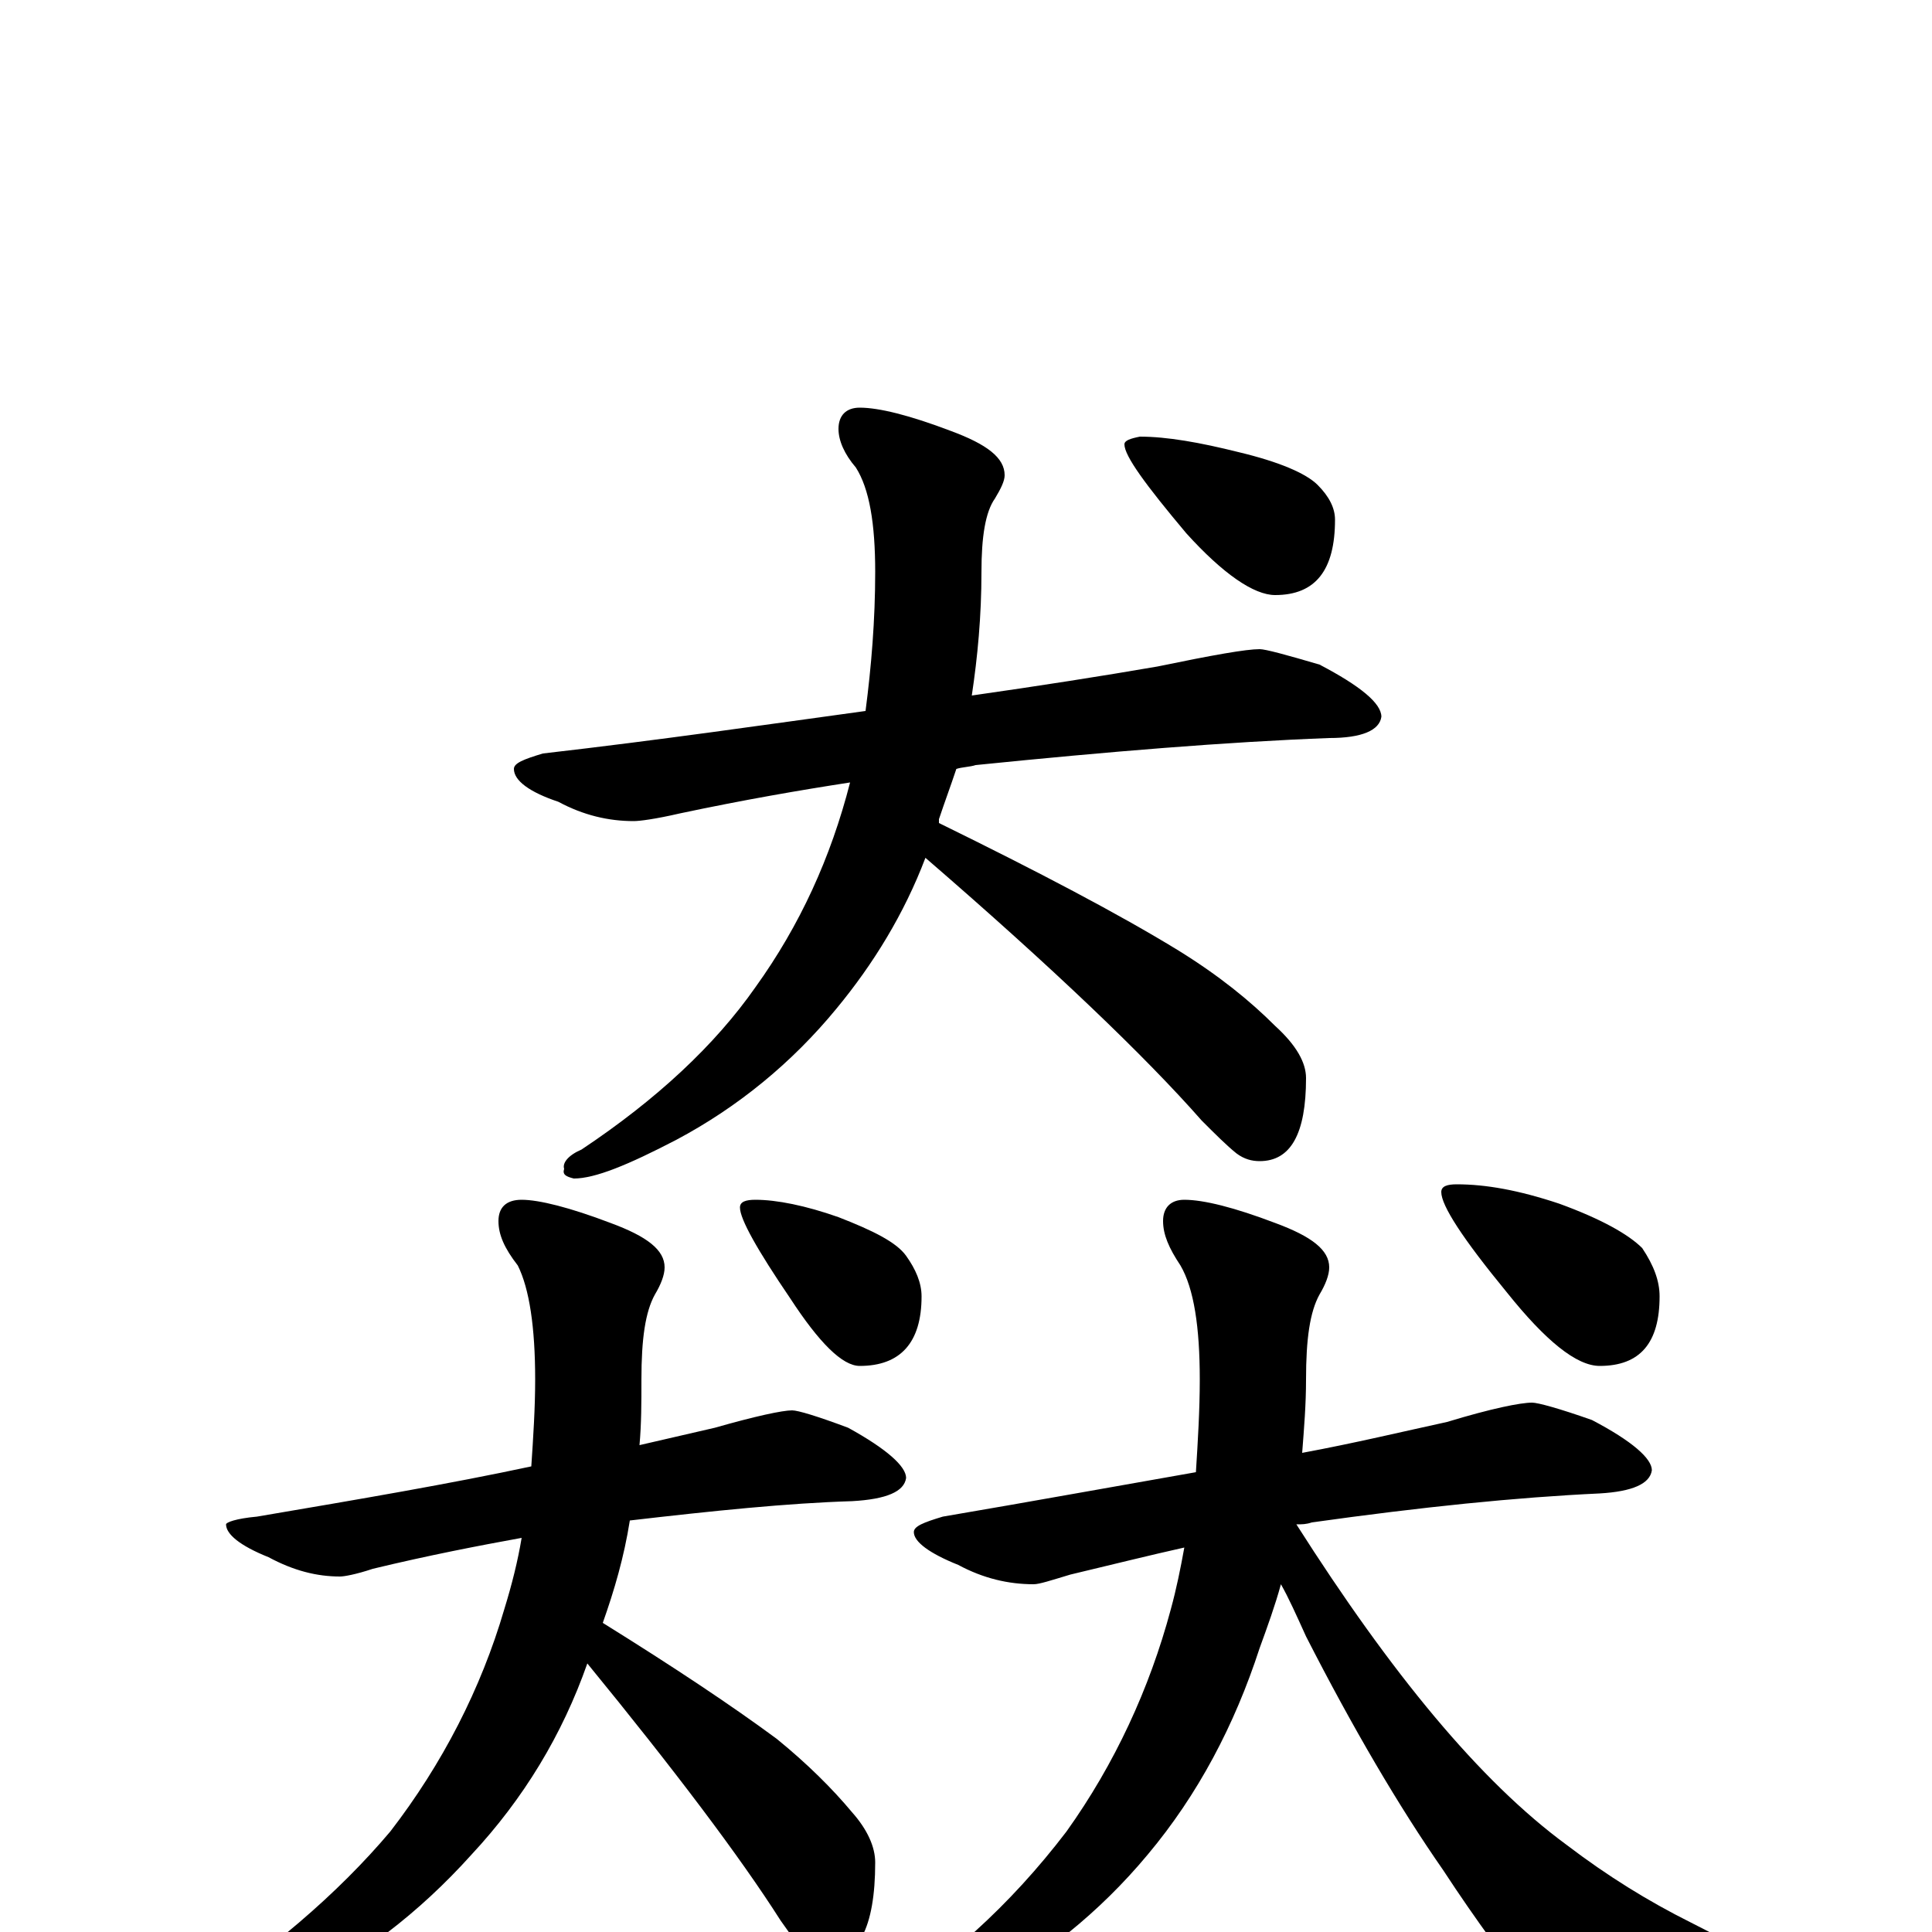 <?xml version="1.0" encoding="utf-8" ?>
<!DOCTYPE svg PUBLIC "-//W3C//DTD SVG 1.1//EN" "http://www.w3.org/Graphics/SVG/1.1/DTD/svg11.dtd">
<svg version="1.1" id="Layer_1" xmlns="http://www.w3.org/2000/svg" xmlns:xlink="http://www.w3.org/1999/xlink" x="0px" y="145px" width="1000px" height="1000px" viewBox="0 0 1000 1000" enable-background="new 0 0 1000 1000" xml:space="preserve">
<g id="Layer_1">
<path id="glyph" transform="matrix(1 0 0 -1 0 1000)" d="M652,664C655,664 666,661 683,656C704,645 715,636 715,629C714,622 705,618 688,618C635,616 574,611 505,604C502,603 498,603 495,602C492,593 489,585 486,576C486,575 486,575 486,574C537,549 579,527 610,508C631,495 647,482 660,469C671,459 676,450 676,442C676,413 668,399 652,399C648,399 644,400 640,403C635,407 629,413 622,420C593,453 545,499 479,556C468,527 452,501 433,478C410,450 382,427 350,410C325,397 308,390 297,390C293,391 291,392 292,395C291,398 294,402 301,405C340,431 370,459 391,489C414,521 430,556 440,595C414,591 385,586 352,579C339,576 331,575 328,575C315,575 302,578 289,585C274,590 266,596 266,602C266,605 271,607 281,610C342,617 397,625 448,632C451,655 453,679 453,704C453,729 450,747 443,758C437,765 434,772 434,778C434,785 438,789 445,789C455,789 471,785 492,777C511,770 520,763 520,754C520,751 518,747 515,742C510,735 508,722 508,704C508,681 506,660 503,640C538,645 570,650 599,655C628,661 645,664 652,664M590,774C604,774 621,771 641,766C662,761 676,755 682,749C688,743 691,737 691,731C691,705 681,692 660,692C649,692 633,703 614,724C593,749 582,764 582,770C582,772 585,773 590,774M410,270C413,270 423,267 439,261C459,250 469,241 469,235C468,228 459,224 441,223C408,222 369,218 326,213C323,194 318,177 312,160C349,137 379,117 402,100C418,87 431,74 441,62C449,53 453,44 453,36C453,2 444,-15 426,-15C423,-15 420,-14 417,-11C413,-7 409,-1 404,6C383,39 349,84 304,139C291,102 271,69 244,40C217,10 186,-14 149,-32C116,-47 95,-54 86,-54C81,-55 79,-54 80,-49C82,-48 87,-45 94,-40C139,-11 175,20 202,52C229,87 249,126 261,167C265,180 268,192 270,204C248,200 222,195 193,188C184,185 178,184 176,184C164,184 152,187 139,194C124,200 117,206 117,211C117,212 122,214 133,215C186,224 233,232 275,241C276,256 277,271 277,286C277,313 274,333 268,345C261,354 258,361 258,368C258,375 262,379 270,379C279,379 295,375 316,367C335,360 344,353 344,344C344,340 342,335 339,330C334,321 332,307 332,286C332,274 332,263 331,252C344,255 357,258 370,261C391,267 405,270 410,270M391,379C402,379 417,376 434,370C452,363 464,357 469,350C474,343 477,336 477,329C477,305 466,293 445,293C436,293 424,305 409,328C392,353 383,369 383,375C383,378 386,379 391,379M793,274C796,274 807,271 824,265C845,254 855,245 855,239C854,232 845,228 828,227C785,225 736,220 679,212C676,211 674,211 671,211C720,134 766,78 811,45C832,29 853,16 875,5l47,-24C940,-27 949,-34 949,-39C949,-43 945,-45 937,-46C918,-51 888,-54 849,-54C825,-54 808,-48 797,-37C781,-17 764,6 747,32C724,65 700,106 676,153C671,164 667,173 663,180C660,169 656,158 652,147C639,107 620,71 594,40C569,10 539,-14 505,-32C474,-47 454,-54 445,-54C441,-55 439,-54 439,-51C437,-48 440,-44 449,-41C489,-17 523,14 552,52C577,87 595,126 606,167C609,178 611,188 613,199C595,195 575,190 554,185C544,182 538,180 535,180C522,180 509,183 496,190C481,196 473,202 473,207C473,210 478,212 488,215C535,223 579,231 619,238C620,254 621,270 621,286C621,313 618,333 611,345C605,354 602,361 602,368C602,375 606,379 613,379C623,379 639,375 660,367C679,360 688,353 688,344C688,340 686,335 683,330C678,321 676,307 676,286C676,273 675,261 674,248C701,253 726,259 749,264C772,271 787,274 793,274M754,387C769,387 786,384 807,377C829,369 843,361 850,354C856,345 859,337 859,329C859,305 849,293 828,293C816,293 800,306 780,331C757,359 746,376 746,383C746,386 749,387 754,387z"/>
</g>
</svg>
